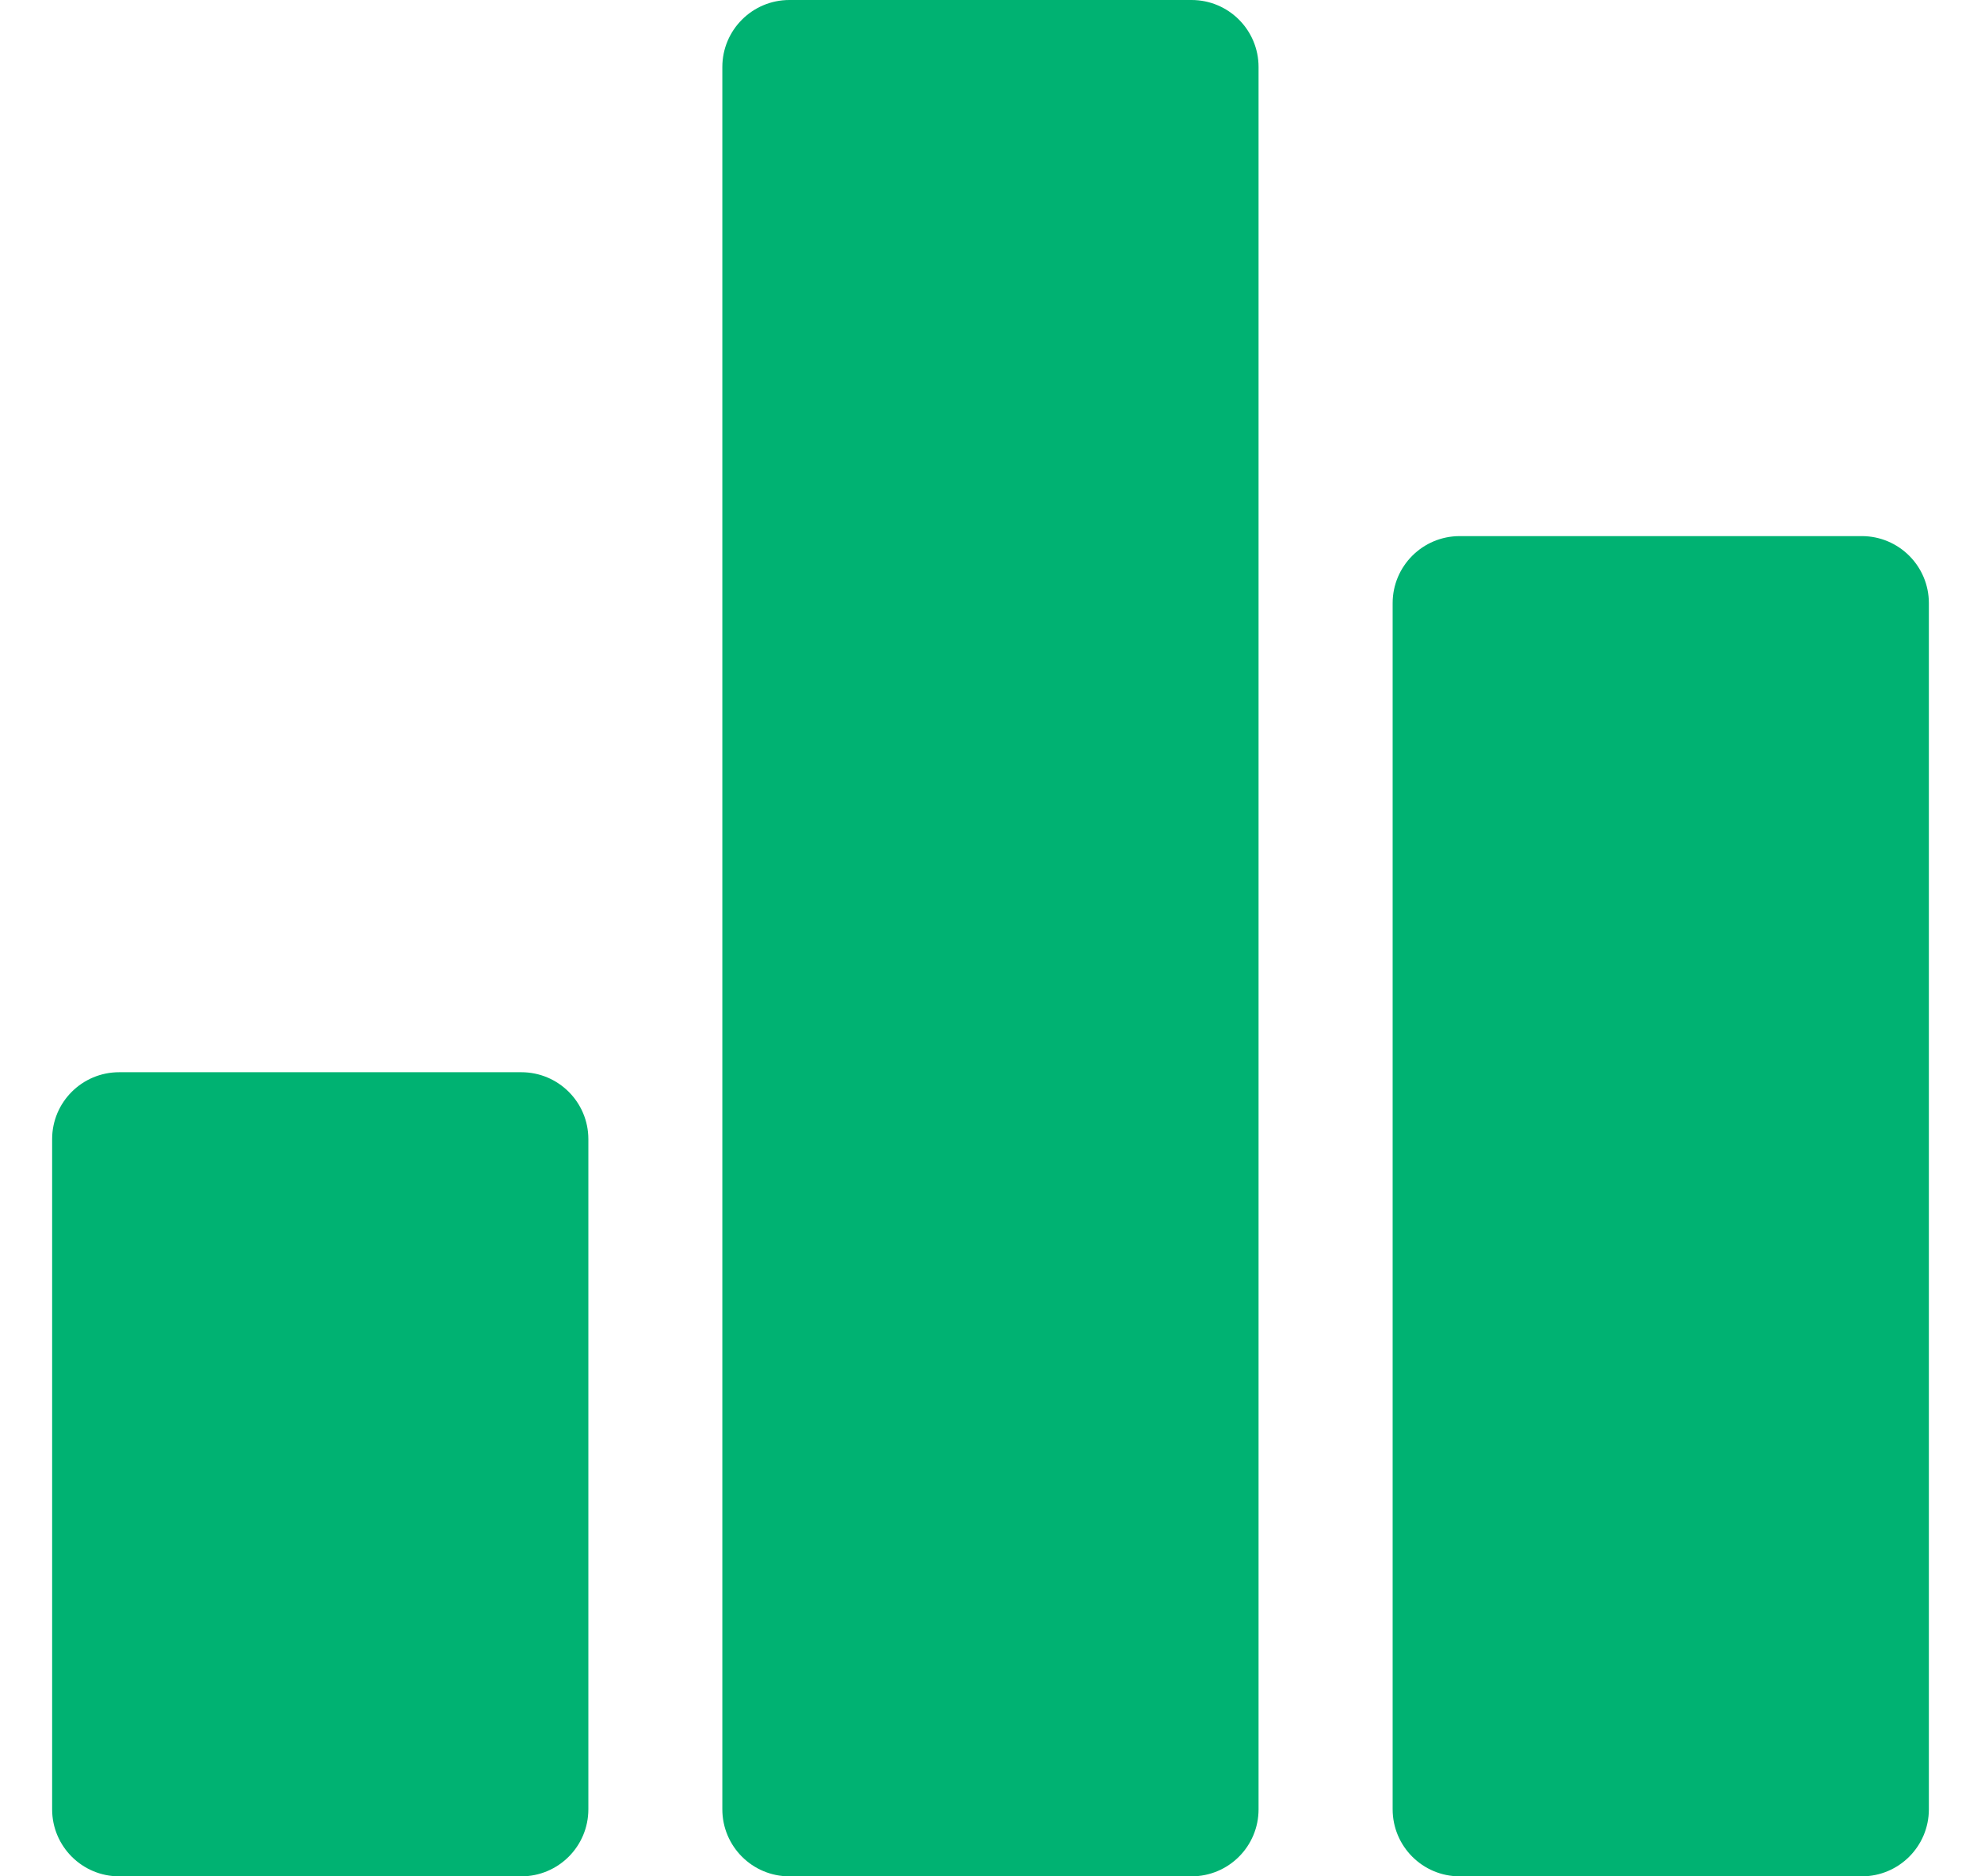 <svg width="19" height="18" viewBox="0 0 19 18" fill="none" xmlns="http://www.w3.org/2000/svg">
<g clip-path="url(#clip0_1119_573)">
<path d="M5 10.286H1.143C0.788 10.286 0.5 10.573 0.5 10.928V17.357C0.5 17.712 0.788 18 1.143 18H5C5.355 18 5.643 17.712 5.643 17.357V10.928C5.643 10.573 5.355 10.286 5 10.286Z" fill="#00B272"/>
<path d="M17.857 5.143H14C13.645 5.143 13.357 5.431 13.357 5.786V17.357C13.357 17.712 13.645 18 14 18H17.857C18.212 18 18.5 17.712 18.5 17.357V5.786C18.5 5.431 18.212 5.143 17.857 5.143Z" fill="#00B272"/>
<path d="M11.428 0H7.571C7.216 0 6.928 0.288 6.928 0.643V17.357C6.928 17.712 7.216 18 7.571 18H11.428C11.784 18 12.071 17.712 12.071 17.357V0.643C12.071 0.288 11.784 0 11.428 0Z" fill="#00B272"/>
</g>
<defs>
<clipPath id="clip0_1119_573">
<rect width="18" height="18" fill="white" transform="translate(0.5)"/>
</clipPath>
</defs>
</svg>
